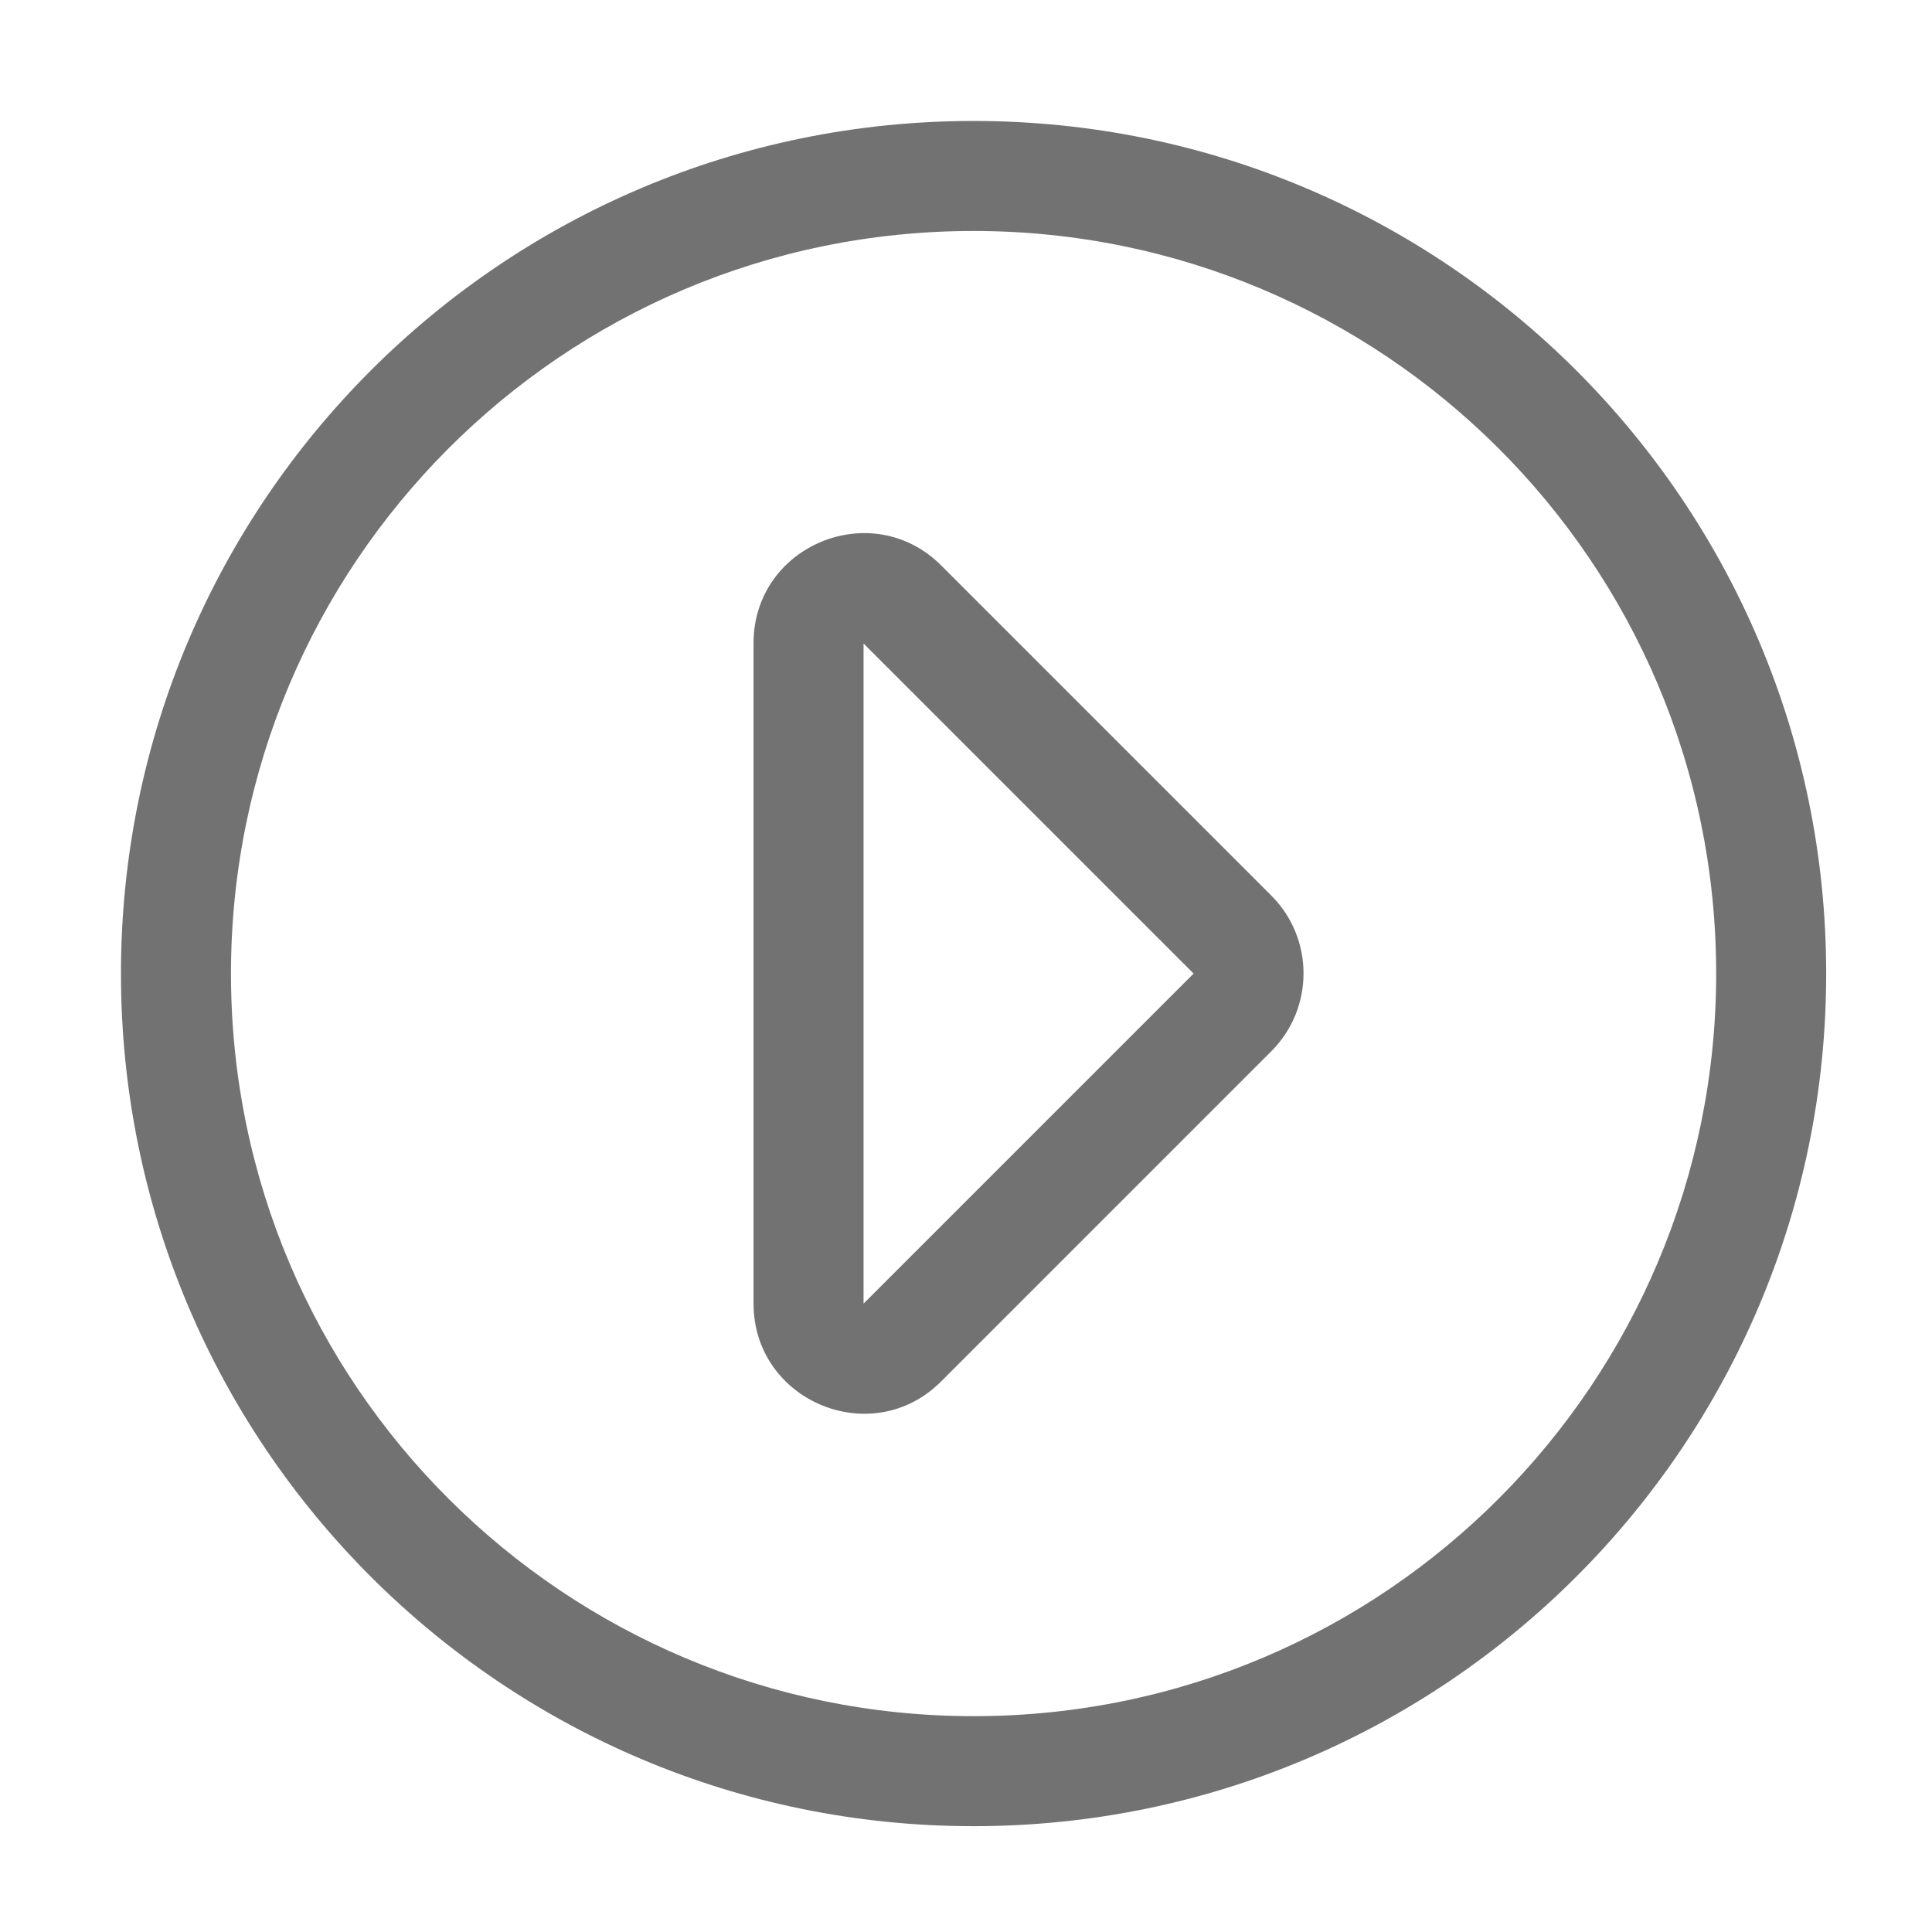 ﻿<?xml version='1.0' encoding='UTF-8'?>
<svg viewBox="-1.548 -1.548 32 32" xmlns="http://www.w3.org/2000/svg">
  <g transform="matrix(0.999, 0, 0, 0.999, 0, 0)">
    <g transform="matrix(0.057, 0, 0, 0.057, 0, 0)">
      <path d="M8, 256C8, 393 119, 504 256, 504C393, 504 504, 393 504, 256C504, 119 393, 8 256, 8C119, 8 8, 119 8, 256zM256, 40C374.7, 40 472, 136.1 472, 256C472, 374.7 375.9, 472 256, 472C137.3, 472 40, 375.9 40, 256C40, 137.3 136.1, 40 256, 40zM224, 160L320, 256L224, 352L224, 160M192, 352C192, 380.4 226.5, 394.8 246.6, 374.6L342.6, 278.6C355.1, 266.1 355.1, 245.8 342.6, 233.3L246.6, 137.3C226.5, 117.2 192, 131.4 192, 159.9L192, 352z" fill="#727272" fill-opacity="1" class="Black" />
    </g>
  </g>
</svg>